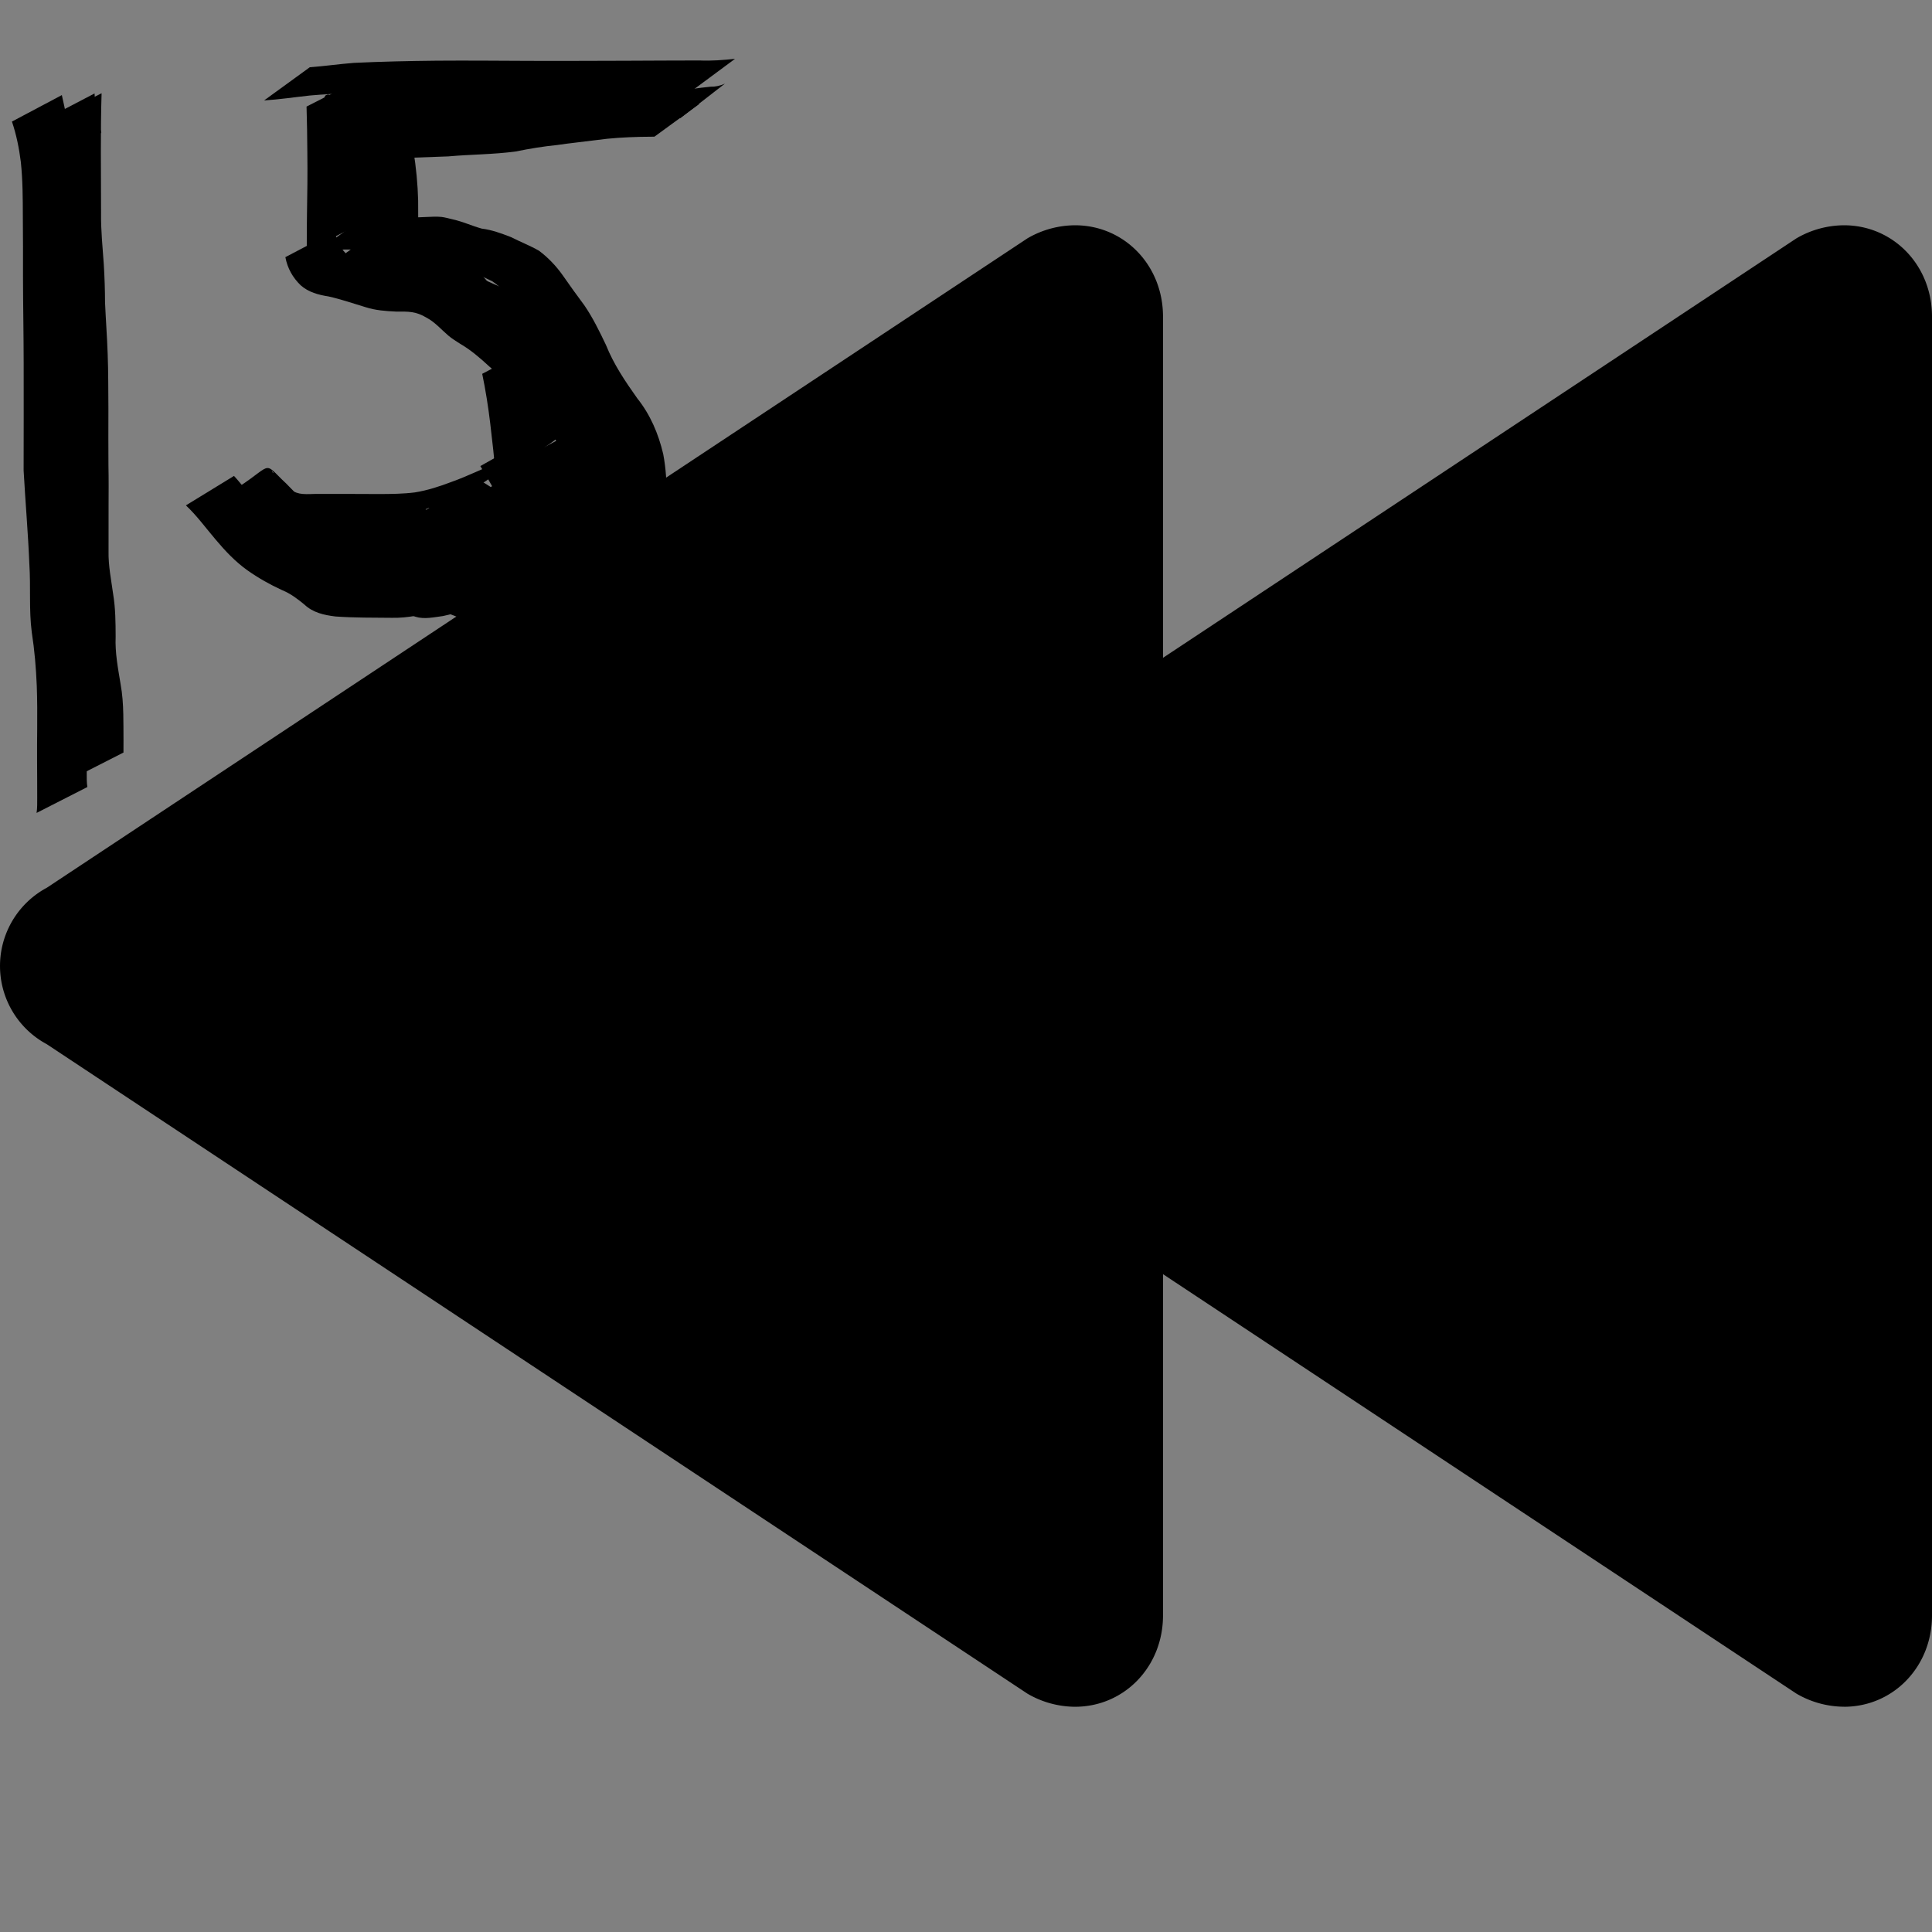 <?xml version="1.0" encoding="UTF-8" standalone="no"?>
<svg
   id="Layer_1"
   data-name="Layer 1"
   viewBox="0 0 512 512"
   version="1.1"
   sodipodi:docname="minus15seconds.svg"
   inkscape:version="1.1 (c68e22c387, 2021-05-23)"
   xmlns:inkscape="http://www.inkscape.org/namespaces/inkscape"
   xmlns:sodipodi="http://sodipodi.sourceforge.net/DTD/sodipodi-0.dtd"
   xmlns="http://www.w3.org/2000/svg"
   xmlns:svg="http://www.w3.org/2000/svg">
  <rect x="0" y="0" width="512" height="512" fill="#808080" stroke="none"/>
  <defs
     id="defs54" />
  <sodipodi:namedview
     id="namedview52"
     pagecolor="#ffffff"
     bordercolor="#666666"
     borderopacity="1.0"
     inkscape:pageshadow="2"
     inkscape:pageopacity="0.0"
     inkscape:pagecheckerboard="0"
     showgrid="false"
     inkscape:zoom="1.0351562"
     inkscape:cx="255.51699"
     inkscape:cy="202.38492"
     inkscape:window-width="1366"
     inkscape:window-height="715"
     inkscape:window-x="-8"
     inkscape:window-y="-8"
     inkscape:window-maximized="1"
     inkscape:current-layer="Layer_1" />
  <title
     id="title45">rewind1-glyph</title>
  <path
     d="M488.67,452.31c13.09,0,23.33-10.63,23.33-24.2V83.89c0-13.57-10.25-24.19-23.34-24.19a25.26,25.26,0,0,0-12.58,3.46L216.19,235.26a23.53,23.53,0,0,0,0,41.47l259.9,172.11a25.24,25.24,0,0,0,12.58,3.46Z"
     fill="#000000"
     id="path47"
     style="fill:#000000" />
  <path
     d="M284.88,452.31c13.09,0,23.33-10.63,23.33-24.2V83.89c0-13.57-10.25-24.19-23.34-24.19a25.26,25.26,0,0,0-12.58,3.46L12.41,235.26a23.53,23.53,0,0,0,0,41.47L272.3,448.85a25.24,25.24,0,0,0,12.58,3.46Z"
     fill="#000000"
     id="path49"
     style="fill:#000000" />
  <path
     style="fill:#000000"
     id="path41"
     d="m 3.165,32.216 c 1.181,3.487 1.895,7.069 2.356,10.714 0.507,4.805 0.519,9.642 0.532,14.468 0.032,5.322 0.075,10.645 0.043,15.967 0.016,7.616 0.168,15.229 0.176,22.846 -0.001,9.493 0.027,18.985 -0.012,28.478 0.459,8.316 1.191,16.611 1.526,24.935 0.384,5.972 -0.137,11.973 0.63,17.914 0.735,4.726 1.137,9.49 1.33,14.266 0.133,3.75 0.144,7.501 0.111,11.252 -0.012,2.715 -0.063,5.429 -0.035,8.144 0.011,3.363 0.051,6.727 0.04,10.09 -0.003,1.366 0.037,2.847 -0.172,4.143 0,0 13.468,-6.864 13.468,-6.864 v 0 c -0.204,-1.057 -0.174,-2.722 -0.172,-3.966 -0.01,-3.378 0.03,-6.755 0.047,-10.133 0.034,-2.707 -0.003,-5.415 -0.015,-8.123 -0.045,-3.755 -0.043,-7.514 -0.246,-11.265 -0.297,-4.801 -0.741,-9.583 -1.407,-14.348 C 20.651,154.873 20.83,148.958 20.496,143.07 20.042,134.795 19.344,126.54 18.857,118.268 c -0.038,-9.489 -0.011,-18.978 -0.01,-28.467 0.01,-7.679 0.161,-15.354 0.193,-23.032 -0.02,-5.342 0.051,-10.684 0.042,-16.025 -0.069,-4.883 -0.13,-9.775 -0.585,-14.64 -0.493,-3.683 -1.301,-7.282 -2.11,-10.903 0,0 -13.223,7.015 -13.223,7.015 z" />
  <path
     style="fill:#000000"
     id="path45"
     d="m 13.651,31.47 c 0.165,5.018 0.19,10.04 0.194,15.06 -0.007,5.501 -0.046,11.001 -0.052,16.502 -0.017,4.639 0.428,9.267 0.667,13.899 0.179,3.297 0.166,6.598 0.207,9.898 0.453,4.522 0.722,9.057 0.894,13.598 0.121,4.875 0.173,9.752 0.157,14.629 0.037,4.963 0.014,9.925 -0.015,14.888 -0.08,3.665 -0.048,7.329 -0.037,10.995 0.002,3.924 0.008,7.847 0.004,11.771 -0.117,3.926 0.853,7.768 1.333,11.647 0.418,3.666 0.539,7.356 0.624,11.042 -0.152,4.31 0.712,8.549 1.296,12.797 0.374,2.595 0.479,5.214 0.542,7.831 0.03,2.344 0.005,4.689 -0.009,7.034 -0.01,1.042 -0.009,2.084 -9.43e-4,3.126 0,0 13.262,-6.755 13.262,-6.755 v 0 c 0.011,-1.043 0.016,-2.087 0.01,-3.13 -0.004,-2.348 -0.011,-4.696 -0.054,-7.043 -0.058,-2.666 -0.233,-5.326 -0.713,-7.954 -0.686,-4.159 -1.495,-8.321 -1.315,-12.56 -0.012,-3.753 -0.036,-7.505 -0.648,-11.221 -0.515,-3.816 -1.318,-7.621 -1.231,-11.488 -0.004,-3.925 0.002,-7.85 0.005,-11.775 0.011,-3.653 0.045,-7.306 -0.031,-10.959 -0.025,-4.96 -0.038,-9.919 -0.012,-14.878 -0.039,-4.889 -0.01,-9.779 -0.194,-14.666 -0.158,-4.555 -0.505,-9.097 -0.7,-13.649 -0.006,-3.311 -0.125,-6.622 -0.321,-9.927 -0.314,-4.584 -0.797,-9.166 -0.733,-13.766 -0.007,-5.483 -0.045,-10.966 -0.052,-16.449 0.004,-5.086 0.031,-10.174 0.194,-15.258 0,0 -13.272,6.763 -13.272,6.763 z" />
  <path
     style="fill:#000000"
     id="path48"
     d="m 11.88,31.646 c 0.559,3.532 1.299,7.021 2.199,10.48 0,0 12.772,-6.927 12.772,-6.927 v 0 c -0.907,-3.421 -1.674,-6.881 -1.79,-10.436 0,0 -13.181,6.883 -13.181,6.883 z" />
  <path
     style="fill:#000000"
     id="path56"
     d="m 69.989,26.618 c 4.053,-0.257 8.069,-0.864 12.104,-1.303 7.303,-0.669 14.641,-0.692 21.967,-0.77 7.906,-0.054 15.812,-0.079 23.718,-0.116 8.931,-0.049 17.862,0.035 26.793,0.045 6.366,0.002 12.731,0.092 19.097,0.073 3.175,0.079 6.339,-0.114 9.502,-0.351 0,0 11.619,-8.601 11.619,-8.601 v 0 c -3.123,0.321 -6.247,0.575 -9.391,0.43 -6.432,-0.02 -12.863,0.071 -19.294,0.071 -8.965,0.007 -17.929,0.085 -26.894,0.029 -7.843,-0.042 -15.686,-0.098 -23.528,-0.041 -7.305,0.075 -14.613,0.231 -21.91,0.581 -3.902,0.299 -7.767,0.872 -11.671,1.154 0,0 -12.111,8.799 -12.111,8.799 z" />
  <path
     style="fill:#000000"
     id="path58"
     d="m 49.271,133.931 c 2.922,2.744 5.283,6.02 7.881,9.065 2.509,2.991 5.197,5.837 8.377,8.117 2.917,2.055 6.025,3.815 9.269,5.296 2.192,0.899 4.043,2.294 5.85,3.787 2.305,2.178 5.228,2.808 8.271,3.18 4.995,0.354 10.009,0.304 15.014,0.351 4.148,0.078 8.176,-0.83 12.155,-1.894 4.594,-2.687 9.188,-5.373 13.781,-8.06 0,0 -13.777,5.497 -13.777,5.497 v 0 c 3.89,-2.146 7.779,-4.292 11.669,-6.438 -3.89,1.243 -7.893,2.201 -11.991,2.297 -4.952,0.039 -9.91,0.062 -14.853,-0.269 -2.758,-0.271 -5.561,-0.574 -7.673,-2.561 -1.94,-1.551 -3.768,-3.198 -6.142,-4.091 -3.239,-1.29 -6.318,-2.97 -9.106,-5.072 -3.233,-2.022 -5.843,-4.819 -8.346,-7.669 -2.635,-3.052 -4.913,-6.374 -7.639,-9.344 0,0 -12.741,7.808 -12.741,7.808 z" />
  <path
     style="fill:#000000"
     id="path60"
     d="m 84.605,66.219 c 4.219,-0.09 8.441,-0.11 12.661,-0.107 3.554,0.108 7.134,-0.24 10.634,0.483 2.587,0.527 5.021,1.577 7.532,2.363 2.618,0.576 5.185,1.18 7.693,2.139 2.469,1.083 4.905,2.261 7.327,3.448 2.332,1.528 4.28,3.699 5.925,5.939 1.889,2.705 3.839,5.357 5.853,7.973 2.157,3.23 3.947,6.677 5.573,10.198 2.095,5.184 5.484,9.642 8.631,14.209 3.338,4.29 5.351,9.101 6.446,14.38 0.566,3.704 0.792,7.482 0.512,11.221 -0.204,3.276 -1.136,5.871 -3.525,8.144 -0.437,0.324 -0.85,0.684 -1.312,0.972 -0.981,0.612 -2.025,1.118 -3.013,1.719 -0.522,0.318 -2.099,1.255 -1.574,0.941 11.53,-6.888 14.55,-7.578 7.585,-5.393 -4.706,1.454 -9.606,2.169 -14.355,3.442 -2.349,0.629 -3.865,1.238 -6.12,2.063 -3.939,1.444 -7.858,2.977 -11.942,3.963 -2.271,0.329 -4.713,1.008 -7.026,0.6 -0.865,-0.152 -1.695,-0.463 -2.543,-0.694 0,0 -12.04,8.152 -12.04,8.152 v 0 c 0.86,0.356 1.692,0.791 2.581,1.069 2.352,0.734 4.909,0.117 7.272,-0.183 4.242,-0.881 8.271,-2.46 12.316,-3.988 1.531,-0.603 4.498,-1.81 6.045,-2.26 4.712,-1.371 9.629,-2.011 14.347,-3.365 8.376,-1.871 2.357,-0.234 17.616,-8.708 2.055,-1.141 4.128,-2.384 5.786,-4.065 2.037,-2.67 3.001,-5.644 3.071,-9.019 0.184,-3.859 -0.081,-7.734 -0.8,-11.534 -1.282,-5.401 -3.399,-10.403 -6.893,-14.78 -3.171,-4.473 -6.239,-9 -8.281,-14.124 -1.72,-3.598 -3.456,-7.173 -5.709,-10.477 -1.97,-2.626 -3.87,-5.298 -5.75,-7.987 -1.725,-2.445 -3.896,-4.725 -6.291,-6.514 -2.384,-1.355 -4.974,-2.36 -7.417,-3.605 -2.528,-0.972 -5.032,-1.915 -7.742,-2.249 -2.572,-0.708 -4.995,-1.856 -7.605,-2.426 -0.739,-0.183 -2.33,-0.602 -3.063,-0.67 -2.627,-0.242 -5.319,0.253 -7.95,0.052 -4.122,0.002 -8.245,-0.015 -12.365,-0.107 0,0 -12.091,8.785 -12.091,8.785 z" />
  <path
     style="fill:#000000"
     id="path62"
     d="m 81.24,28.242 c 0.128,4.108 0.181,8.22 0.209,12.331 0.076,5.364 -0.003,10.728 -0.094,16.091 -0.013,2.833 -0.087,5.665 -0.055,8.498 0.001,0.453 0.002,0.905 0.003,1.358 0,0 13.212,-6.732 13.212,-6.732 v 0 c 0.001,-0.454 0.002,-0.907 0.003,-1.361 0.031,-2.814 -0.041,-5.628 -0.055,-8.442 -0.091,-5.331 -0.169,-10.663 -0.094,-15.995 0.028,-4.181 0.082,-8.365 0.209,-12.544 0,0 -13.338,6.796 -13.338,6.796 z" />
  <path
     style="fill:#000000"
     id="path64"
     d="m 75.625,68.152 c 0.558,2.939 1.929,5.38 4.049,7.447 2.076,1.841 4.71,2.545 7.385,2.96 3.329,0.747 6.563,1.868 9.829,2.848 2.617,0.843 5.347,1.04 8.074,1.166 3.365,7.09e-4 5.156,-0.131 8.135,1.643 2.216,1.195 3.841,3.121 5.722,4.72 0.994,0.845 2.042,1.47 3.134,2.173 2.82,1.642 5.304,3.784 7.69,5.992 1.941,1.815 4.407,2.938 5.809,5.266 2.274,2.654 3.5,5.668 4.236,9.039 0.844,3.319 -0.712,5.576 -3.051,7.715 -2.064,2.657 -5.123,4.283 -7.984,5.95 23.006,-13.073 8.637,-4.879 3.097,-2.409 -4,1.59 -7.863,3.531 -11.918,4.98 -3.228,1.23 -6.473,2.305 -9.888,2.85 -3.115,0.394 -6.261,0.421 -9.396,0.433 -2.909,0.007 -5.819,-0.012 -8.728,-0.033 -2.779,0.004 -5.557,-0.006 -8.335,0.003 -3.6,0.111 -4.784,0.241 -7.675,-1.928 -1.001,-0.864 -1.919,-1.826 -2.785,-2.824 -0.785,-0.904 -0.993,-1.299 -0.992,-1.299 0.215,-0.018 0.293,0.317 0.439,0.475 -18.008,10.036 -16.095,4.372 -11.4,8.545 1.212,1.077 2.385,2.205 3.548,3.334 2.143,2.398 4.52,4.451 7.265,6.109 2.193,1.329 4.762,1.79 7.232,2.347 3.546,0.692 6.933,1.992 10.439,2.877 3.943,0.781 7.847,1.742 11.766,2.628 2.856,0.701 5.785,0.886 8.713,0.96 3.069,0.033 6.138,0.072 9.207,0.049 3.356,0.286 6.507,-0.396 9.701,-1.321 2.905,-0.86 5.92,-1.214 8.866,-1.893 2.112,-0.48 4.061,-1.345 6.009,-2.259 2.092,-0.969 4.413,-1.102 6.646,-1.533 0.519,-0.119 1.038,-0.238 1.556,-0.357 0,0 11.76,-8.951 11.76,-8.951 v 0 c -0.512,0.115 -1.025,0.229 -1.537,0.344 -2.231,0.58 -4.53,0.569 -6.735,1.26 -2.005,0.779 -3.804,1.996 -5.942,2.445 -2.902,0.988 -5.988,1.121 -8.935,1.945 -1.604,0.451 -3.229,1.133 -4.862,1.459 -1.501,0.3 -3.038,0.092 -4.552,0.157 -3.067,-0.01 -6.135,0.057 -9.202,-0.004 -2.872,-0.067 -5.755,-0.142 -8.581,-0.719 -3.955,-0.788 -7.856,-1.827 -11.83,-2.524 -1.972,-0.481 -3.921,-1.015 -5.847,-1.662 -1.082,-0.363 -2.101,-0.907 -3.2,-1.214 -0.404,-0.113 -0.831,-0.113 -1.247,-0.169 -2.357,-0.452 -4.799,-0.9 -6.969,-1.939 -0.753,-0.433 -1.548,-0.795 -2.275,-1.27 -1.847,-1.205 -3.325,-2.94 -4.891,-4.463 -0.43,-0.441 -0.861,-0.882 -1.291,-1.323 -0.391,-0.372 -0.792,-0.735 -1.174,-1.117 -5.509,-5.519 -2.118,-3.207 -15.887,4.682 0.901,2.063 3.005,3.461 4.435,5.152 3.157,2.415 4.131,2.932 8.248,2.7 2.767,0.011 5.535,0.002 8.302,0.017 2.926,-0.007 5.852,-0.001 8.779,0.007 3.178,-0.009 6.364,0.014 9.532,-0.292 3.498,-0.388 6.841,-1.263 10.08,-2.668 4.19,-1.207 7.986,-3.428 12.082,-4.909 1.318,-0.583 2.666,-1.099 3.98,-1.692 6.221,-2.804 11.686,-9.069 18.163,-10.306 2.881,-1.81 5.759,-3.622 7.904,-6.327 2.41,-2.789 3.179,-5.337 2.343,-9.013 -0.859,-3.481 -2.124,-6.653 -4.357,-9.503 -1.492,-2.474 -3.884,-3.82 -6.099,-5.58 -2.454,-2.265 -4.961,-4.538 -7.88,-6.194 -0.699,-0.43 -2.305,-1.383 -2.952,-1.915 -1.976,-1.625 -3.65,-3.646 -5.869,-4.989 -0.86,-0.584 -1.987,-1.419 -2.968,-1.807 -1.756,-0.694 -3.717,-0.457 -5.551,-0.532 -2.657,-0.059 -5.329,-0.152 -7.913,-0.842 -3.334,-0.889 -6.641,-1.917 -9.887,-3.084 -2.433,-0.22 -4.915,-0.599 -6.894,-2.15 -1.946,-1.795 -3.216,-3.908 -3.468,-6.603 0,0 -13.208,6.938 -13.208,6.938 z" />
  <path
     style="fill:#000000"
     id="path66"
     d="m 163.667,143.411 c -3.072,0.076 -6.147,0.052 -9.22,0.044 -3.468,0.008 -6.936,0.007 -10.403,0.035 -7.03,0.086 -14.06,0.139 -21.091,0.119 -5.43,1.6e-4 -10.859,-0.091 -16.288,-0.131 -2.053,-0.019 -4.107,-0.026 -6.161,-0.026 0,0 -11.977,8.701 -11.977,8.701 v 0 c 2.077,-1.4e-4 4.154,-0.007 6.232,-0.026 5.549,-0.04 11.098,-0.13 16.647,-0.131 6.921,-0.019 13.842,0.031 20.763,0.119 3.436,0.029 6.872,0.026 10.307,0.035 3.033,-0.008 6.067,-0.034 9.099,0.044 0,0 12.091,-8.785 12.091,-8.785 z" />
  <circle
     id="path68"
     style="fill:#F5F5F5;stroke:#000000"
     cx="89.842"
     cy="147.804"
     r="0.486" />
  <circle
     id="path70"
     style="fill:#F5F5F5;stroke:#000000"
     cx="89.842"
     cy="147.804"
     r="0.486" />
  <path
     style="fill:#000000"
     id="path72"
     d="m 73.012,148.332 c 5.555,0.441 10.956,2.404 16.251,4.065 5.729,1.556 11.227,3.802 16.878,5.599 6.303,2.227 12.64,4.369 18.761,7.066 4.529,1.929 8.825,4.348 13.427,6.103 1.78,0.669 3.628,1.016 5.52,1.074 0,0 11.94,-8.865 11.94,-8.865 v 0 c -1.847,0.481 -3.431,0.004 -5.25,-0.465 -4.726,-1.519 -9.073,-3.914 -13.641,-5.833 -6.154,-2.641 -12.472,-4.828 -18.685,-7.318 -5.747,-1.676 -11.336,-3.857 -17.124,-5.406 -5.282,-1.729 -10.581,-3.553 -15.988,-4.805 0,0 -12.091,8.785 -12.091,8.785 z" />
  <path
     style="fill:#000000"
     id="path74"
     d="m 114.998,138.72 c 2.873,2.613 6.337,4.397 9.664,6.342 3.57,2.101 6.594,4.88 9.536,7.758 1.968,1.725 4.2,3.094 6.335,4.592 0,0 12.425,-7.922 12.425,-7.922 v 0 c -2.089,-1.437 -4.272,-2.742 -6.233,-4.359 -3.013,-2.995 -6.148,-5.843 -9.828,-8.012 -3.234,-1.863 -6.62,-3.636 -9.232,-6.358 0,0 -12.668,7.957 -12.668,7.957 z" />
  <path
     style="fill:#000000"
     id="path76"
     d="m 118.055,153.26 c 3.584,2.107 7.117,4.295 10.787,6.252 2.152,1.252 1.119,0.617 3.104,1.897 0,0 12.4,-7.971 12.4,-7.971 v 0 c -2.079,-1.327 -0.998,-0.673 -3.248,-1.954 -3.615,-1.872 -7.139,-3.929 -10.462,-6.279 0,0 -12.582,8.056 -12.582,8.056 z" />
  <path
     style="fill:#000000"
     id="path78"
     d="m 102.898,141.734 c 5.433,2.233 10.598,5.033 15.743,7.855 4.984,2.518 10.043,4.965 14.58,8.246 0.765,0.741 1.667,1.427 1.723,2.553 0,0 13.146,-7.165 13.146,-7.165 v 0 c -0.56,-1.328 -1.355,-2.34 -2.528,-3.226 -4.609,-3.316 -9.755,-5.813 -14.85,-8.287 -5.094,-2.778 -10.207,-5.521 -15.369,-8.165 0,0 -12.445,8.188 -12.445,8.188 z" />
  <path
     style="fill:#000000"
     id="path80"
     d="m 134.852,145.249 c -3.159,-1.451 -6.429,-2.633 -9.57,-4.119 -3.524,-1.774 -7.157,-3.327 -10.657,-5.147 -2.061,-1.094 -1.069,-0.526 -2.978,-1.697 0,0 -12.403,7.996 -12.403,7.996 v 0 c 1.968,1.242 0.96,0.648 3.023,1.782 3.482,1.923 7.273,3.242 10.788,5.114 3.065,1.604 6.311,2.754 9.373,4.351 0,0 12.424,-8.28 12.424,-8.28 z" />
  <circle
     id="path82"
     style="fill:#F5F5F5;stroke:#000000"
     cx="101.434"
     cy="135.245"
     r="0.486" />
  <circle
     id="path84"
     style="fill:#F5F5F5;stroke:#000000"
     cx="101.434"
     cy="135.245"
     r="0.486" />
  <path
     style="fill:#000000"
     id="path86"
     d="m 112.67,134.085 c 5.883,2.878 11.281,6.59 16.639,10.329 4.064,2.795 7.953,5.824 11.943,8.72 0,0 12.4,-7.906 12.4,-7.906 v 0 c -4.141,-2.746 -7.996,-5.909 -12.204,-8.564 -5.405,-3.627 -10.764,-7.305 -16.324,-10.694 0,0 -12.453,8.116 -12.453,8.116 z" />
  <path
     style="fill:#000000"
     id="path88"
     d="m 128.523,130.026 c 4.834,4.102 9.819,8.03 14.677,12.11 4.69,3.801 9.582,7.355 14.113,11.347 0,0 12.28,-7.649 12.28,-7.649 v 0 c -4.629,-3.926 -9.583,-7.443 -14.315,-11.243 -4.805,-4.047 -9.745,-7.975 -14.086,-12.523 0,0 -12.668,7.957 -12.668,7.957 z" />
  <path
     style="fill:#000000"
     id="path90"
     d="m 140.943,123.564 c 7.468,4.269 14.331,9.528 21.104,14.808 3.094,2.318 6.069,4.753 8.804,7.482 0,0 12.35,-7.651 12.35,-7.651 v 0 c -3.035,-2.517 -6.14,-4.945 -9.308,-7.294 -6.767,-5.256 -13.531,-10.521 -20.55,-15.44 0,0 -12.4,8.096 -12.4,8.096 z" />
  <path
     style="fill:#000000"
     id="path92"
     d="m 137.109,124.534 c 4.669,6.614 9.221,13.31 13.82,19.973 2.529,3.436 5.026,6.886 7.403,10.429 0,0 12.561,-7.395 12.561,-7.395 v 0 c -2.507,-3.469 -5.131,-6.84 -7.718,-10.249 -4.667,-6.533 -9.366,-13.09 -13.18,-20.169 0,0 -12.885,7.411 -12.885,7.411 z" />
  <path
     style="fill:#000000"
     id="path94"
     d="m 112.064,135.863 c 4.321,5.271 8.673,10.551 12.843,15.952 3.209,3.876 5.977,8.07 8.748,12.26 0,0 12.44,-7.298 12.44,-7.298 v 0 c -2.871,-4.173 -5.794,-8.302 -9.034,-12.202 -2.753,-3.52 -5.69,-6.942 -8.262,-10.598 -4.102,-5.831 -0.023,-0.423 -3.206,-4.943 -0.241,-0.342 -0.525,-0.652 -0.788,-0.978 0,0 -12.742,7.808 -12.742,7.808 z" />
  <path
     style="fill:#000000"
     id="path96"
     d="m 90.34,139.802 c 5.58,3.185 11.02,6.629 16.559,9.894 3.455,1.952 7.233,3.249 11.028,4.366 0,0 12.141,-8.344 12.141,-8.344 v 0 c -3.802,-0.921 -7.571,-2.108 -11.064,-3.89 -5.588,-3.101 -11.088,-6.393 -16.218,-10.214 0,0 -12.445,8.188 -12.445,8.188 z" />
  <path
     style="fill:#000000"
     id="path98"
     d="m 142.17,110.799 c 3.626,3.164 6.157,7.347 8.723,11.359 3.388,5.298 3.144,4.989 6.354,10.395 3.285,5.249 6.424,10.583 9.27,16.082 0,0 12.479,-7.173 12.479,-7.173 v 0 c -3.143,-5.353 -6.529,-10.553 -9.792,-15.833 -4.573,-7.699 -8.73,-15.764 -14.38,-22.745 0,0 -12.655,7.914 -12.655,7.914 z" />
  <path
     style="fill:#000000"
     id="path100"
     d="m 139.376,121.091 c 2.465,7.275 5.322,14.407 7.708,21.709 0.367,1.16 0.733,2.32 1.1,3.479 0,0 12.564,-6.91 12.564,-6.91 v 0 c -0.39,-1.154 -0.779,-2.307 -1.169,-3.461 -2.545,-7.199 -5.603,-14.287 -6.981,-21.832 0,0 -13.223,7.015 -13.223,7.015 z" />
  <path
     style="fill:#000000"
     id="path102"
     d="m 131.04,130.937 c 5.662,7.592 9.997,16.005 14.207,24.451 0,0 11.965,-6.818 11.965,-6.818 v 0 c -4.321,-8.469 -8.741,-16.879 -13.519,-25.102 0,0 -12.653,7.469 -12.653,7.469 z" />
  <circle
     id="path104"
     style="fill:#F5F5F5;stroke:#000000"
     cx="159.396"
     cy="170.023"
     r="0.486" />
  <circle
     id="path106"
     style="fill:#F5F5F5;stroke:#000000"
     cx="159.396"
     cy="170.023"
     r="0.486" />
  <path
     style="fill:#000000"
     id="path108"
     d="m 127.296,123.513 c 2.532,4.119 4.824,8.385 7.1,12.651 0,0 12.273,-7.019 12.273,-7.019 v 0 c -2.201,-4.28 -4.407,-8.557 -6.413,-12.933 0,0 -12.96,7.301 -12.96,7.301 z" />
  <circle
     id="path110"
     style="fill:#F5F5F5;stroke:#000000"
     cx="147.804"
     cy="146.838"
     r="0.486" />
  <circle
     id="path112"
     style="fill:#F5F5F5;stroke:#000000"
     cx="147.804"
     cy="146.838"
     r="0.486" />
  <path
     style="fill:#000000"
     id="path114"
     d="m 127.791,99.065 c 0.909,4.352 1.599,8.756 2.128,13.171 0.533,4.676 1.122,9.339 1.423,14.038 0.037,3.041 0.459,6.139 0.047,9.166 -0.392,2.793 -0.765,3.088 -3.157,4.421 0,0 13.785,-5.433 13.785,-5.433 v 0 c 1.993,-1.715 2.471,-3.028 2.67,-5.617 0.14,-3.103 -0.122,-6.206 -0.316,-9.302 -0.42,-4.692 -0.984,-9.368 -1.559,-14.043 -0.566,-4.452 -1.237,-8.889 -1.812,-13.339 0,0 -13.208,6.938 -13.208,6.938 z" />
  <path
     style="fill:#000000"
     id="path116"
     d="m 83.513,72.988 c 3.316,0.046 6.38,1.597 9.511,2.541 3.543,0.756 6.887,2.044 10.275,3.283 4.451,1.185 8.905,2.348 13.323,3.658 4.826,1.791 9.393,4.102 13.72,6.874 3.337,2.171 6.686,4.308 9.729,6.882 0.386,0.388 0.771,0.776 1.157,1.164 0,0 12.586,-7.702 12.586,-7.702 v 0 c -0.41,-0.417 -0.82,-0.835 -1.23,-1.252 -3.057,-2.719 -6.554,-4.76 -10.002,-6.944 -1.553,-1.037 -2.857,-1.949 -4.479,-2.872 -3.022,-1.72 -6.337,-2.85 -9.468,-4.349 -4.344,-1.349 -8.702,-2.661 -13.131,-3.707 -1.742,-0.597 -3.406,-1.402 -5.142,-1.997 -1.688,-0.579 -3.489,-0.764 -5.169,-1.373 -3.241,-0.865 -6.294,-2.314 -9.569,-3.005 0,0 -12.111,8.799 -12.111,8.799 z" />
  <path
     style="fill:#000000"
     id="path118"
     d="m 95.937,67.224 c 3.075,0.931 6.018,2.272 8.847,3.787 1.992,1.352 4.036,2.699 5.631,4.519 2.002,2.263 4.15,4.384 6.176,6.629 4.318,4.215 9.077,7.952 13.585,11.961 3.813,2.871 7.311,6.116 10.873,9.283 2.394,2.22 3.872,5.104 5.447,7.902 0.272,0.477 0.584,0.934 0.815,1.432 0.659,1.416 0.921,2.635 1.462,4.111 0.978,2.668 2.071,5.27 3.3,7.83 2.653,4.639 3.744,9.726 4.337,14.97 0.213,3.646 0.549,7.341 0.177,10.985 -0.473,1.892 -1.361,3.615 -2.187,5.365 0,0 13.485,-6.156 13.485,-6.156 v 0 c 0.834,-1.875 1.649,-3.767 1.92,-5.823 0.168,-3.722 -0.053,-7.444 -0.496,-11.143 -0.713,-5.371 -1.83,-10.614 -4.616,-15.347 -1.179,-2.528 -2.227,-5.065 -3.117,-7.712 -0.411,-1.223 -0.946,-3.24 -1.468,-4.446 -0.217,-0.503 -0.529,-0.96 -0.794,-1.439 -1.633,-2.962 -3.329,-5.915 -5.747,-8.326 -3.673,-3.075 -7.252,-6.273 -11.113,-9.115 -4.474,-3.916 -9.138,-7.641 -13.295,-11.901 -1.905,-2.339 -3.99,-4.483 -6.014,-6.713 -1.66,-2.029 -3.829,-3.484 -5.989,-4.944 -2.846,-1.574 -5.846,-2.84 -8.839,-4.108 0,0 -12.381,8.4 -12.381,8.4 z" />
  <path
     style="fill:#000000"
     id="path120"
     d="m 94.141,30.647 c 1.178,5.325 1.839,10.741 2.603,16.136 0.636,4.33 0.853,8.699 1.007,13.067 0.144,4.956 0.146,9.911 0.076,14.867 -0.01,1.422 0.147,2.805 -0.645,4.025 0,0 13.533,-6.329 13.533,-6.329 v 0 c 0.21,-1.441 0.22,-2.885 0.154,-4.34 -0.06,-4.977 -0.012,-9.953 -0.057,-14.928 -0.112,-4.401 -0.54,-8.786 -1.238,-13.133 -0.807,-5.466 -1.613,-10.934 -2.315,-16.414 0,0 -13.117,7.049 -13.117,7.049 z" />
  <path
     style="fill:#000000"
     id="path122"
     d="m 92.383,30.325 c 1.67,7.393 2.044,15 2.351,22.549 0.122,2.668 0.192,5.318 -0.006,7.981 0,0 13.103,-6.629 13.103,-6.629 v 0 c -0.044,-2.649 -0.161,-5.293 -0.35,-7.936 -0.536,-7.65 -1.004,-15.32 -2.1,-22.915 0,0 -12.999,6.95 -12.999,6.95 z" />
  <path
     style="fill:#000000"
     id="path124"
     d="m 89.968,25.674 c -0.168,4.731 0.734,9.313 1.648,13.924 0.877,4.128 1.141,8.341 1.27,12.548 0.101,3.418 0.032,6.837 0.069,10.255 0.036,3.515 -0.01,7.03 -0.051,10.545 -0.019,0.283 -0.038,0.565 -0.058,0.848 0,0 13.315,-6.782 13.315,-6.782 v 0 c -0.019,-0.263 -0.037,-0.527 -0.056,-0.79 -0.034,-3.503 -0.069,-7.006 -0.02,-10.508 0.045,-3.434 0.003,-6.869 -0.12,-10.301 -0.23,-4.261 -0.512,-8.542 -1.46,-12.715 -0.979,-4.555 -1.779,-9.101 -1.266,-13.784 0,0 -13.272,6.763 -13.272,6.763 z" />
  <path
     style="fill:#000000"
     id="path126"
     d="m 102.843,28.602 c 2.309,0.409 4.367,1.577 6.554,2.355 1.601,0.57 2.42,0.75 4.047,1.179 4.285,0.976 8.683,1.058 13.054,1.138 4.59,0.066 9.181,0.034 13.772,0.022 3.455,0.008 6.91,0.036 10.365,0.035 2.701,-0.011 5.403,0.009 8.104,0.02 2.538,0.054 5.067,0.003 7.594,-0.242 3.382,-0.361 6.73,-0.956 10.111,-1.331 1.318,-0.067 2.614,-0.228 3.904,-0.495 0,0 11.765,-9.122 11.765,-9.122 v 0 c -1.229,0.555 -2.437,0.844 -3.807,0.815 -3.387,0.313 -6.731,0.913 -10.103,1.326 -2.478,0.263 -4.936,0.389 -7.431,0.308 -2.721,0.011 -5.443,0.03 -8.164,0.022 -3.503,0.003 -7.005,0.042 -10.508,0.066 -4.588,0.009 -9.175,0.026 -13.763,0.005 -4.279,-0.059 -8.586,-0.121 -12.807,-0.908 -1.98,-0.455 -3.879,-0.948 -5.76,-1.73 -1.158,-0.482 -2.25,-1.115 -3.417,-1.574 -0.381,-0.15 -0.789,-0.22 -1.184,-0.33 0,0 -12.325,8.441 -12.325,8.441 z" />
  <path
     style="fill:#000000"
     id="path128"
     d="m 98.255,42.061 c 6.847,-0.097 13.687,-0.35 20.53,-0.613 5.962,-0.541 11.997,-0.502 17.932,-1.311 3.625,-0.742 7.273,-1.342 10.955,-1.709 3.423,-0.514 6.867,-0.842 10.298,-1.298 3.888,-0.553 7.81,-0.765 11.732,-0.864 2.535,-0.043 1.293,-0.029 3.727,-0.046 0,0 11.91,-8.672 11.91,-8.672 v 0 c -2.47,0.033 -1.212,0.015 -3.775,0.054 -3.945,0.097 -7.896,0.183 -11.812,0.726 -3.395,0.454 -6.807,0.709 -10.184,1.282 -3.738,0.345 -7.45,0.927 -11.126,1.693 -5.937,1.283 -12.15,1.013 -18.167,1.727 -6.647,0.274 -13.299,0.599 -19.951,0.262 0,0 -12.071,8.77 -12.071,8.77 z" />
  <path
     style="fill:#000000"
     id="path130"
     d="m 183.113,26.514 c -5.452,0.141 -10.906,0.163 -16.36,0.209 -6.93,0.046 -13.86,-0.085 -20.791,-0.058 -6.068,0.023 -12.136,0.013 -18.204,-0.033 -3.565,-0.029 -7.13,-0.076 -10.695,-0.058 -3.383,0.044 -6.734,0.165 -10.035,-0.664 -2.446,-0.502 -4.518,-1.863 -6.714,-2.948 -1.59,-0.554 -0.761,-0.315 -2.492,-0.704 0,0 -12.17,8.493 -12.17,8.493 v 0 c 1.568,0.247 0.819,0.092 2.251,0.449 2.342,0.939 4.397,2.572 6.938,3.061 3.361,1.047 6.775,1.117 10.276,0.992 3.618,0.019 7.237,-0.031 10.855,-0.058 6.098,-0.045 12.196,-0.056 18.295,-0.033 6.984,0.028 13.967,-0.105 20.951,-0.058 5.261,0.046 10.524,0.065 15.783,0.209 0,0 12.111,-8.799 12.111,-8.799 z" />
  <circle
     id="path132"
     style="fill:#F5F5F5;stroke:#000000"
     cx="86.943"
     cy="26.083"
     r="0.486" />
  <circle
     id="path134"
     style="fill:#F5F5F5;stroke:#000000"
     cx="86.943"
     cy="26.083"
     r="0.486" />
  <path
     style="fill:#000000"
     id="path136"
     d="m 89.561,30.468 c 7.406,-0.28 14.818,-0.197 22.227,-0.196 9.678,-0.168 19.358,0.032 29.035,-0.099 6.66,-0.26 13.315,-0.566 19.98,-0.667 3.494,-0.047 6.988,-0.045 10.483,-0.029 1.208,-0.021 2.412,-0.003 3.618,0.061 0,0 12.111,-8.618 12.111,-8.618 v 0 c -1.242,-0.175 -2.461,-0.226 -3.717,-0.173 -3.592,0.03 -7.183,0.086 -10.773,0.201 -6.734,0.213 -13.471,0.382 -20.196,0.816 -9.665,0.416 -19.34,0.144 -29.011,0.132 -7.229,9.13e-4 -14.462,0.092 -21.686,-0.196 0,0 -12.071,8.77 -12.071,8.77 z" />
</svg>
